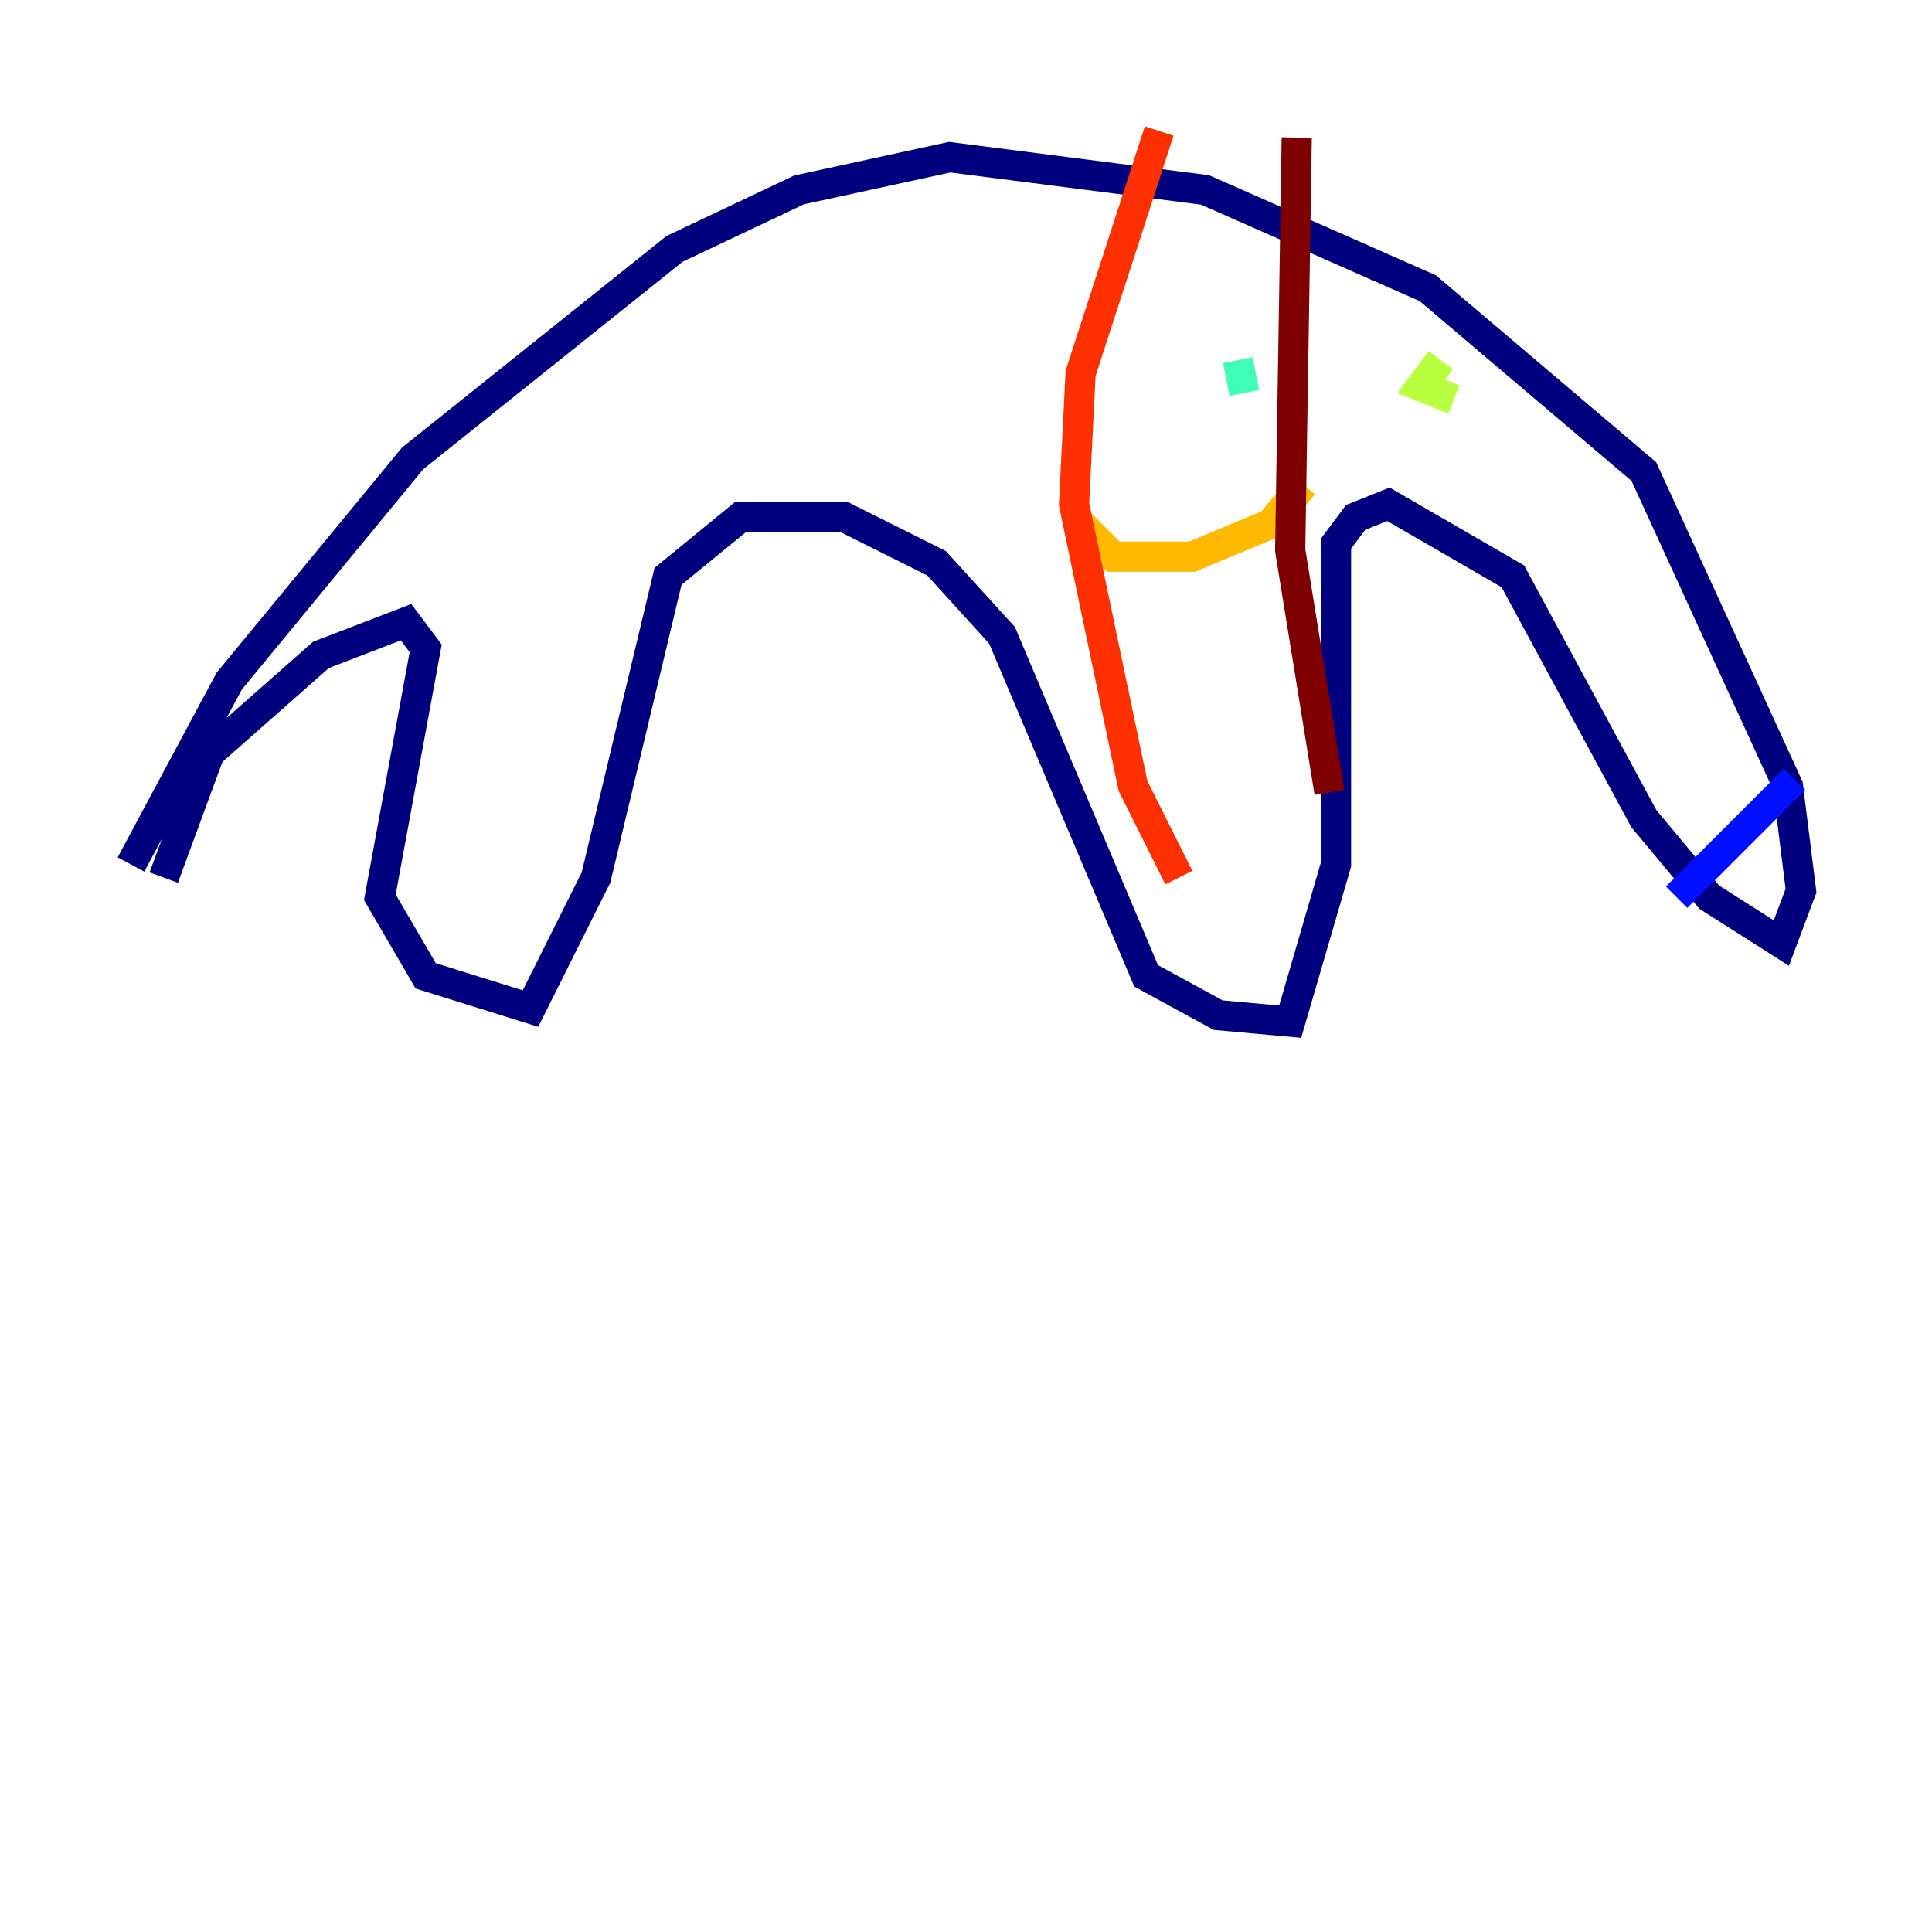 <?xml version="1.0" encoding="utf-8" ?>
<svg baseProfile="tiny" height="128" version="1.2" viewBox="0,0,128,128" width="128" xmlns="http://www.w3.org/2000/svg" xmlns:ev="http://www.w3.org/2001/xml-events" xmlns:xlink="http://www.w3.org/1999/xlink"><defs /><polyline fill="none" points="8.678,57.275 15.186,45.125 27.336,30.373 44.691,16.488 52.936,12.583 62.915,10.414 79.837,12.583 94.59,19.091 108.909,31.241 118.454,52.068 119.322,59.01 118.02,62.481 113.248,59.444 108.909,54.237 100.231,38.183 91.986,33.41 89.817,34.278 88.515,36.014 88.515,57.275 85.478,67.688 80.705,67.254 75.932,64.651 66.386,42.088 62.047,37.315 55.973,34.278 49.031,34.278 44.258,38.183 39.485,58.142 35.146,66.82 28.203,64.651 25.166,59.444 28.203,42.956 26.902,41.22 21.261,43.39 13.885,49.898 10.848,58.142" stroke="#00007f" stroke-width="2" /><polyline fill="none" points="111.078,59.444 118.888,51.634" stroke="#0010ff" stroke-width="2" /><polyline fill="none" points="82.441,22.997 82.441,22.997" stroke="#00a4ff" stroke-width="2" /><polyline fill="none" points="82.007,23.864 82.441,26.034" stroke="#3fffb7" stroke-width="2" /><polyline fill="none" points="95.458,23.864 94.156,25.6 96.325,26.468" stroke="#b7ff3f" stroke-width="2" /><polyline fill="none" points="71.593,34.712 73.763,36.881 78.969,36.881 84.176,34.712 86.346,32.108" stroke="#ffb900" stroke-width="2" /><polyline fill="none" points="76.8,8.678 71.593,24.732 71.159,33.41 75.064,52.068 78.102,58.142" stroke="#ff3000" stroke-width="2" /><polyline fill="none" points="85.912,9.112 85.478,36.447 88.081,52.502" stroke="#7f0000" stroke-width="2" /></svg>
